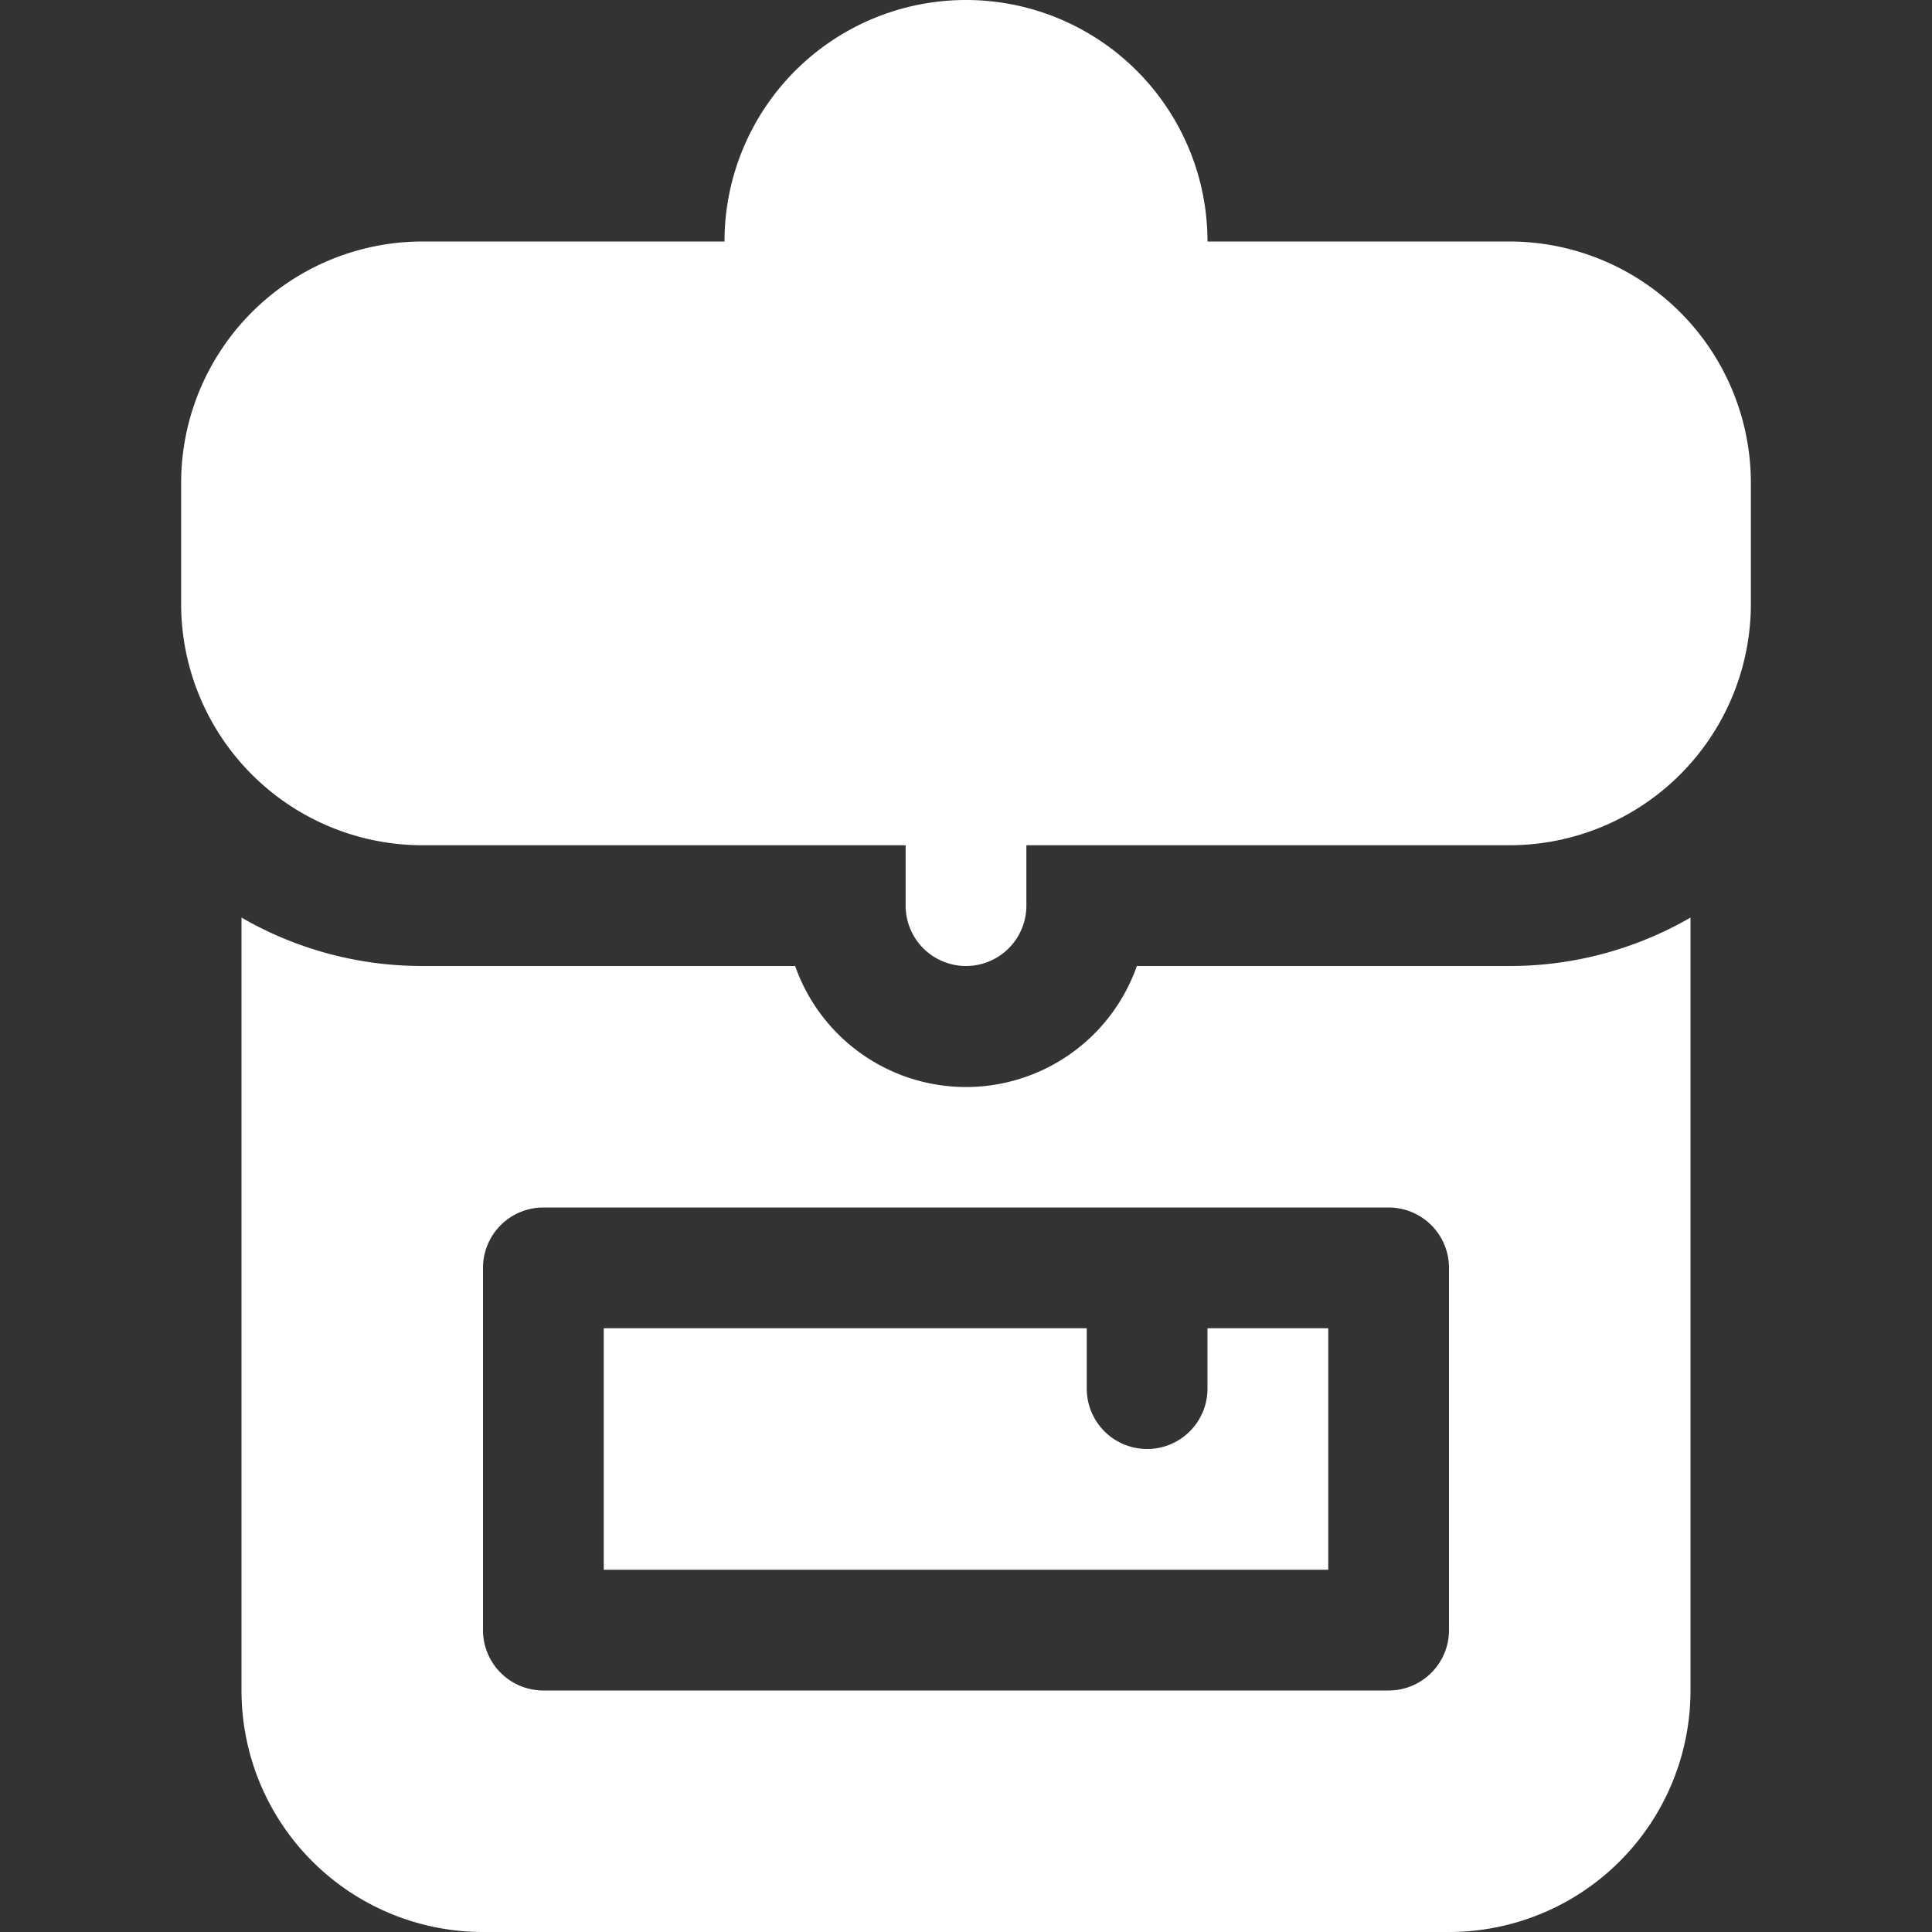 <svg xmlns="http://www.w3.org/2000/svg" width="16" height="16" fill="#ffffff" class="bi bi-backpack4-fill" viewBox="0 0 16 16">
  <rect x="0" y="0" width="16" height="16" fill="#333333" stroke="none"/>
  <path d="M8 0a2 2 0 0 0-2 2H3.5a2 2 0 0 0-2 2v1a2 2 0 0 0 2 2h4v.5a.5.5 0 0 0 1 0V7h4a2 2 0 0 0 2-2V4a2 2 0 0 0-2-2H10a2 2 0 0 0-2-2Zm1 2a1 1 0 0 0-2 0h2Zm-4 9v2h6v-2h-1v.5a.5.5 0 0 1-1 0V11H5Z"/>
  <path d="M14 7.599A2.986 2.986 0 0 1 12.5 8H9.415a1.5 1.5 0 0 1-2.83 0H3.5A2.986 2.986 0 0 1 2 7.599V14a2 2 0 0 0 2 2h8a2 2 0 0 0 2-2V7.599ZM4 10.5a.5.5 0 0 1 .5-.5h7a.5.5 0 0 1 .5.5v3a.5.5 0 0 1-.5.5h-7a.5.5 0 0 1-.5-.5v-3Z"/>
</svg>
